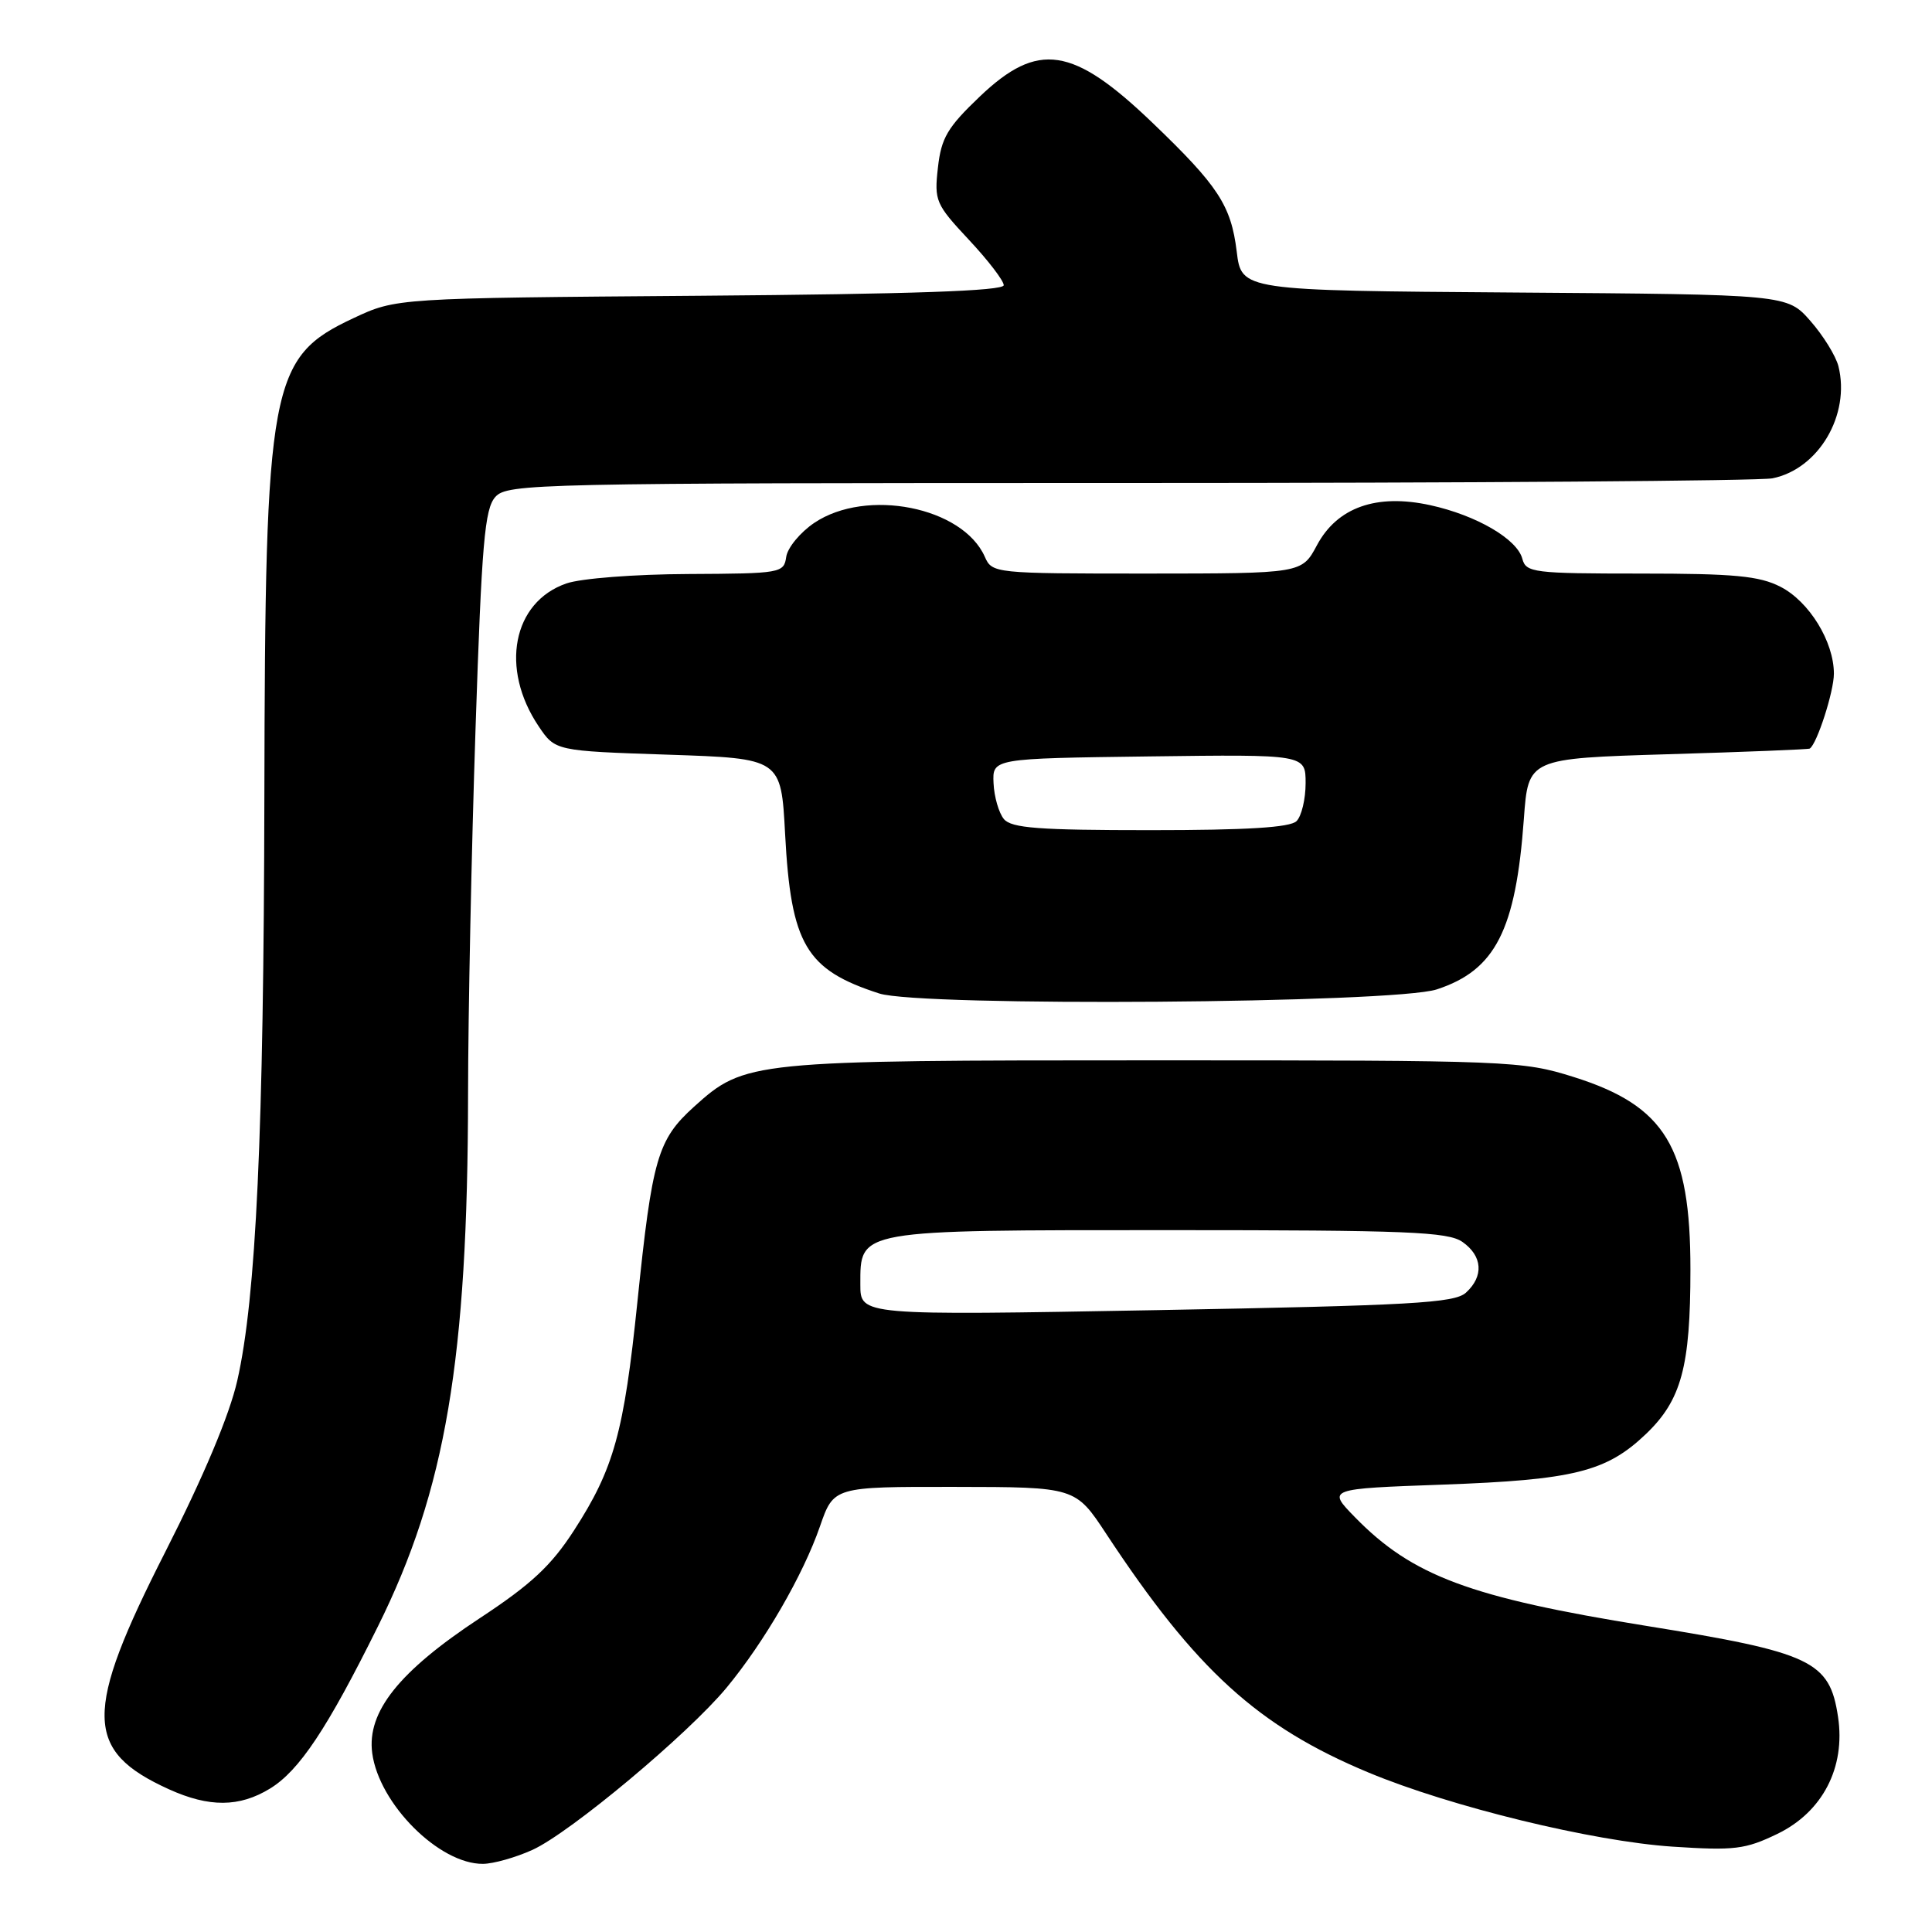 <?xml version="1.0" encoding="UTF-8" standalone="no"?>
<!DOCTYPE svg PUBLIC "-//W3C//DTD SVG 1.1//EN" "http://www.w3.org/Graphics/SVG/1.1/DTD/svg11.dtd" >
<svg xmlns="http://www.w3.org/2000/svg" xmlns:xlink="http://www.w3.org/1999/xlink" version="1.1" viewBox="0 0 256 256">
 <g >
 <path fill="currentColor"
d=" M 70.55 245.12 C 75.56 242.84 91.17 229.79 96.28 223.62 C 101.28 217.57 106.41 208.72 108.65 202.25 C 110.47 197.00 110.47 197.00 126.48 197.02 C 142.50 197.04 142.50 197.04 146.60 203.27 C 158.48 221.30 166.69 228.77 181.36 234.88 C 192.24 239.41 211.06 243.99 221.62 244.69 C 229.84 245.23 231.26 245.05 235.51 243.00 C 241.50 240.10 244.56 234.20 243.55 227.50 C 242.44 220.08 240.08 218.97 218.10 215.43 C 194.79 211.67 187.13 208.82 179.53 201.03 C 175.86 197.27 175.86 197.27 191.18 196.72 C 208.54 196.09 212.85 195.02 218.09 190.02 C 222.79 185.53 223.99 181.12 223.99 168.22 C 224.00 152.03 220.67 146.53 208.53 142.71 C 201.68 140.56 200.25 140.50 153.00 140.50 C 99.40 140.50 98.69 140.57 91.96 146.65 C 87.13 151.02 86.42 153.48 84.46 172.50 C 82.68 189.79 81.35 194.61 76.05 202.80 C 73.03 207.47 70.38 209.94 63.57 214.42 C 52.87 221.47 48.60 226.82 49.32 232.29 C 50.21 239.02 58.20 247.02 64.00 246.97 C 65.38 246.96 68.32 246.13 70.55 245.12 Z  M 35.77 237.00 C 39.65 234.63 43.35 229.08 50.08 215.50 C 59.05 197.44 61.98 180.11 62.02 145.00 C 62.03 134.28 62.48 112.49 63.01 96.59 C 63.83 71.91 64.22 67.41 65.64 65.84 C 67.24 64.08 70.93 64.00 149.53 64.00 C 194.75 64.00 233.15 63.72 234.86 63.38 C 240.98 62.15 245.21 54.96 243.60 48.52 C 243.25 47.16 241.59 44.46 239.89 42.53 C 236.81 39.02 236.81 39.02 200.66 38.76 C 164.50 38.50 164.50 38.50 163.87 33.32 C 163.12 27.22 161.43 24.63 152.70 16.26 C 142.15 6.14 137.54 5.44 129.83 12.79 C 125.54 16.88 124.72 18.27 124.28 22.21 C 123.78 26.61 123.98 27.06 128.38 31.77 C 130.92 34.48 133.00 37.20 133.00 37.79 C 133.00 38.55 120.82 38.97 92.75 39.19 C 52.50 39.50 52.50 39.50 46.83 42.16 C 35.75 47.35 35.13 50.70 35.03 105.50 C 34.95 150.16 33.94 171.96 31.44 182.94 C 30.41 187.49 26.99 195.62 21.92 205.60 C 11.05 226.97 11.13 231.98 22.39 237.09 C 27.71 239.50 31.71 239.48 35.77 237.00 Z  M 190.38 131.10 C 198.14 128.56 200.85 123.27 201.92 108.50 C 202.50 100.50 202.50 100.50 221.00 99.94 C 231.18 99.64 239.64 99.30 239.80 99.19 C 240.76 98.58 243.00 91.63 243.00 89.27 C 243.00 85.02 239.73 79.70 235.92 77.75 C 233.11 76.31 229.80 76.00 217.37 76.00 C 203.20 76.00 202.20 75.87 201.72 74.05 C 201.04 71.43 195.64 68.28 189.52 66.94 C 182.39 65.38 177.19 67.22 174.50 72.25 C 172.50 75.99 172.50 75.99 151.99 76.00 C 131.74 76.00 131.46 75.97 130.49 73.77 C 127.56 67.17 114.81 64.64 107.90 69.28 C 106.03 70.54 104.36 72.57 104.18 73.78 C 103.87 75.94 103.49 76.00 91.18 76.06 C 84.11 76.09 76.97 76.64 75.05 77.31 C 67.93 79.77 66.22 88.57 71.37 96.23 C 73.57 99.50 73.57 99.50 88.54 100.00 C 103.50 100.50 103.50 100.50 104.03 110.50 C 104.81 125.16 106.78 128.50 116.50 131.64 C 122.01 133.42 184.70 132.96 190.38 131.10 Z  M 114.00 170.21 C 114.00 162.90 113.40 163.00 155.00 163.00 C 186.47 163.00 191.86 163.22 193.78 164.56 C 196.45 166.43 196.64 169.11 194.24 171.29 C 192.71 172.66 187.09 172.98 153.24 173.60 C 114.00 174.31 114.00 174.31 114.00 170.21 Z  M 133.02 108.53 C 132.35 107.72 131.73 105.58 131.65 103.78 C 131.50 100.50 131.50 100.50 152.25 100.23 C 173.00 99.96 173.00 99.96 173.00 103.78 C 173.00 105.88 172.46 108.14 171.80 108.80 C 170.95 109.65 165.23 110.00 152.42 110.00 C 137.64 110.00 134.02 109.73 133.02 108.53 Z "/>
</g>
</svg>